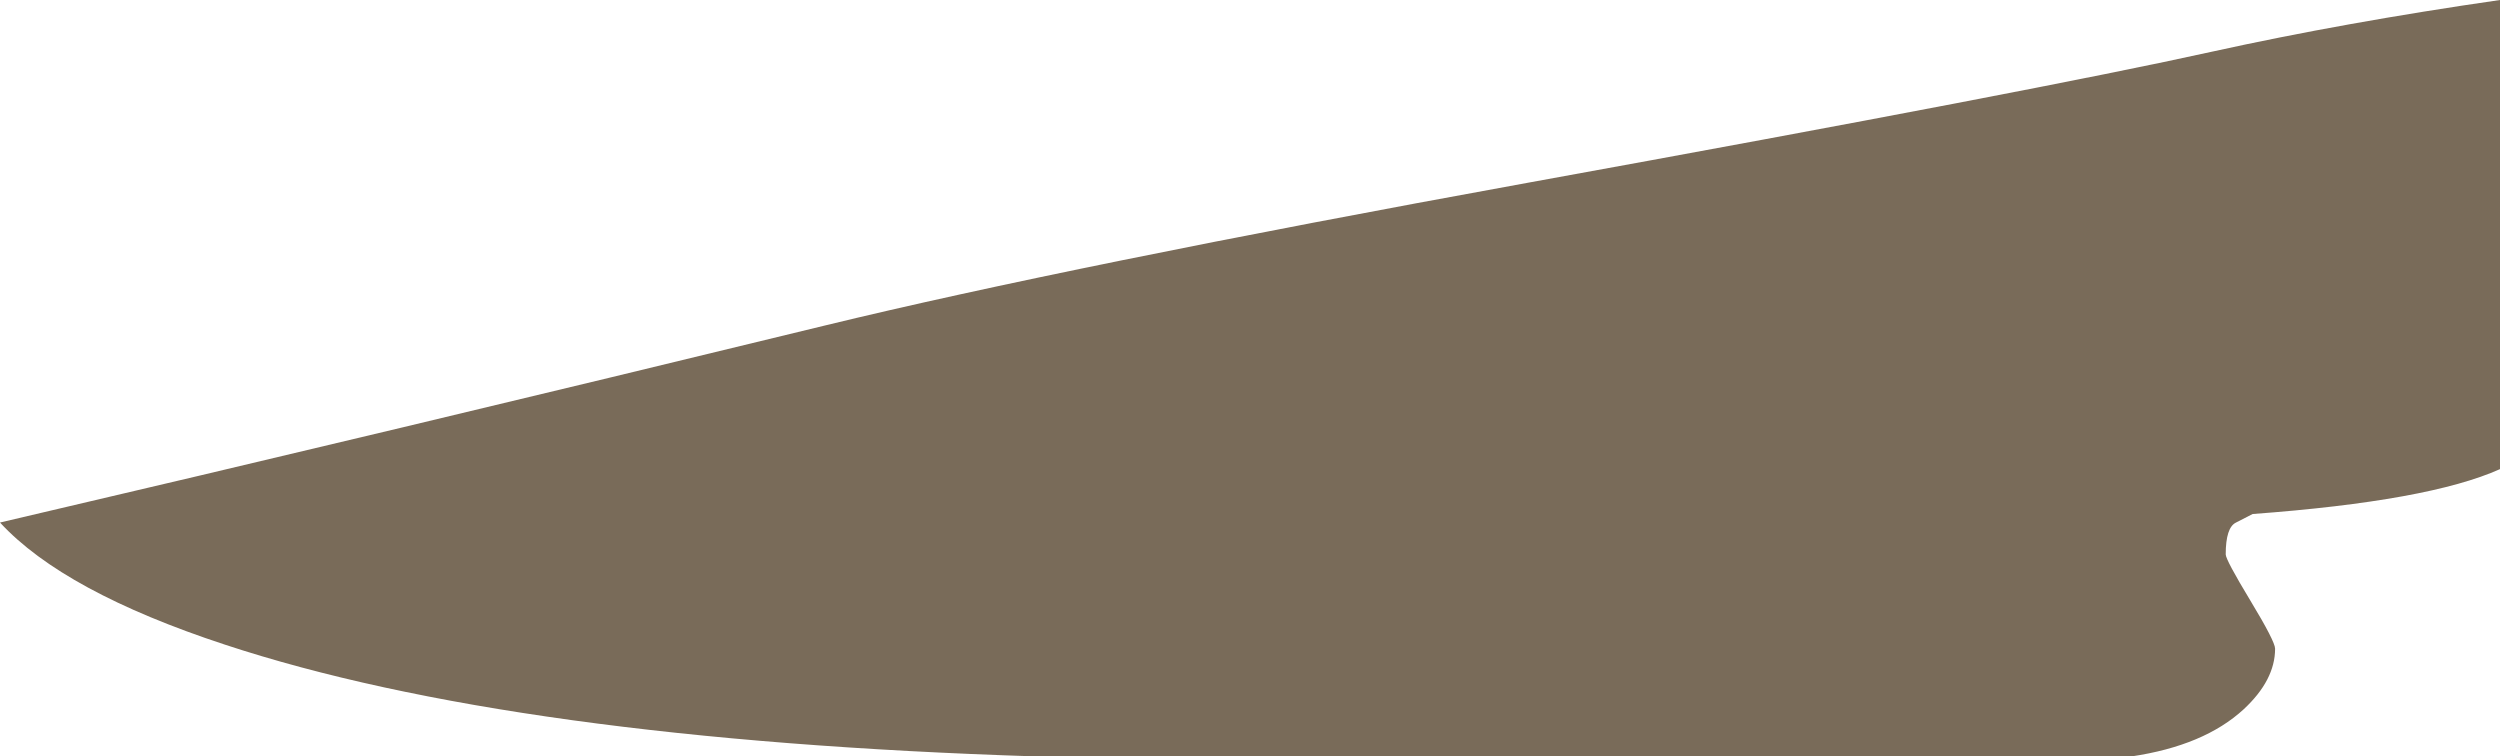<?xml version="1.0" encoding="UTF-8" standalone="no"?>
<svg xmlns:ffdec="https://www.free-decompiler.com/flash" xmlns:xlink="http://www.w3.org/1999/xlink" ffdec:objectType="shape" height="84.25px" width="278.45px" xmlns="http://www.w3.org/2000/svg">
  <g transform="matrix(1.0, 0.0, 0.0, 1.0, -2409.1, 704.25)">
    <path d="M2660.0 -647.0 L2658.15 -646.05 Q2657.0 -645.5 2657.0 -642.5 2657.0 -641.9 2659.75 -637.35 2662.5 -632.8 2662.5 -632.0 2662.5 -628.5 2659.0 -625.25 2654.6 -621.2 2646.5 -620.0 L2524.5 -620.0 Q2466.3 -621.85 2434.15 -632.45 2416.2 -638.35 2409.1 -646.05 2452.95 -656.3 2501.0 -668.0 2528.15 -674.6 2579.3 -683.9 2636.3 -694.25 2655.5 -698.5 2670.25 -701.75 2687.55 -704.25 L2687.55 -652.0 Q2679.65 -648.45 2660.0 -647.0" fill="#796b59" fill-rule="evenodd" stroke="none"/>
  </g>
</svg>
